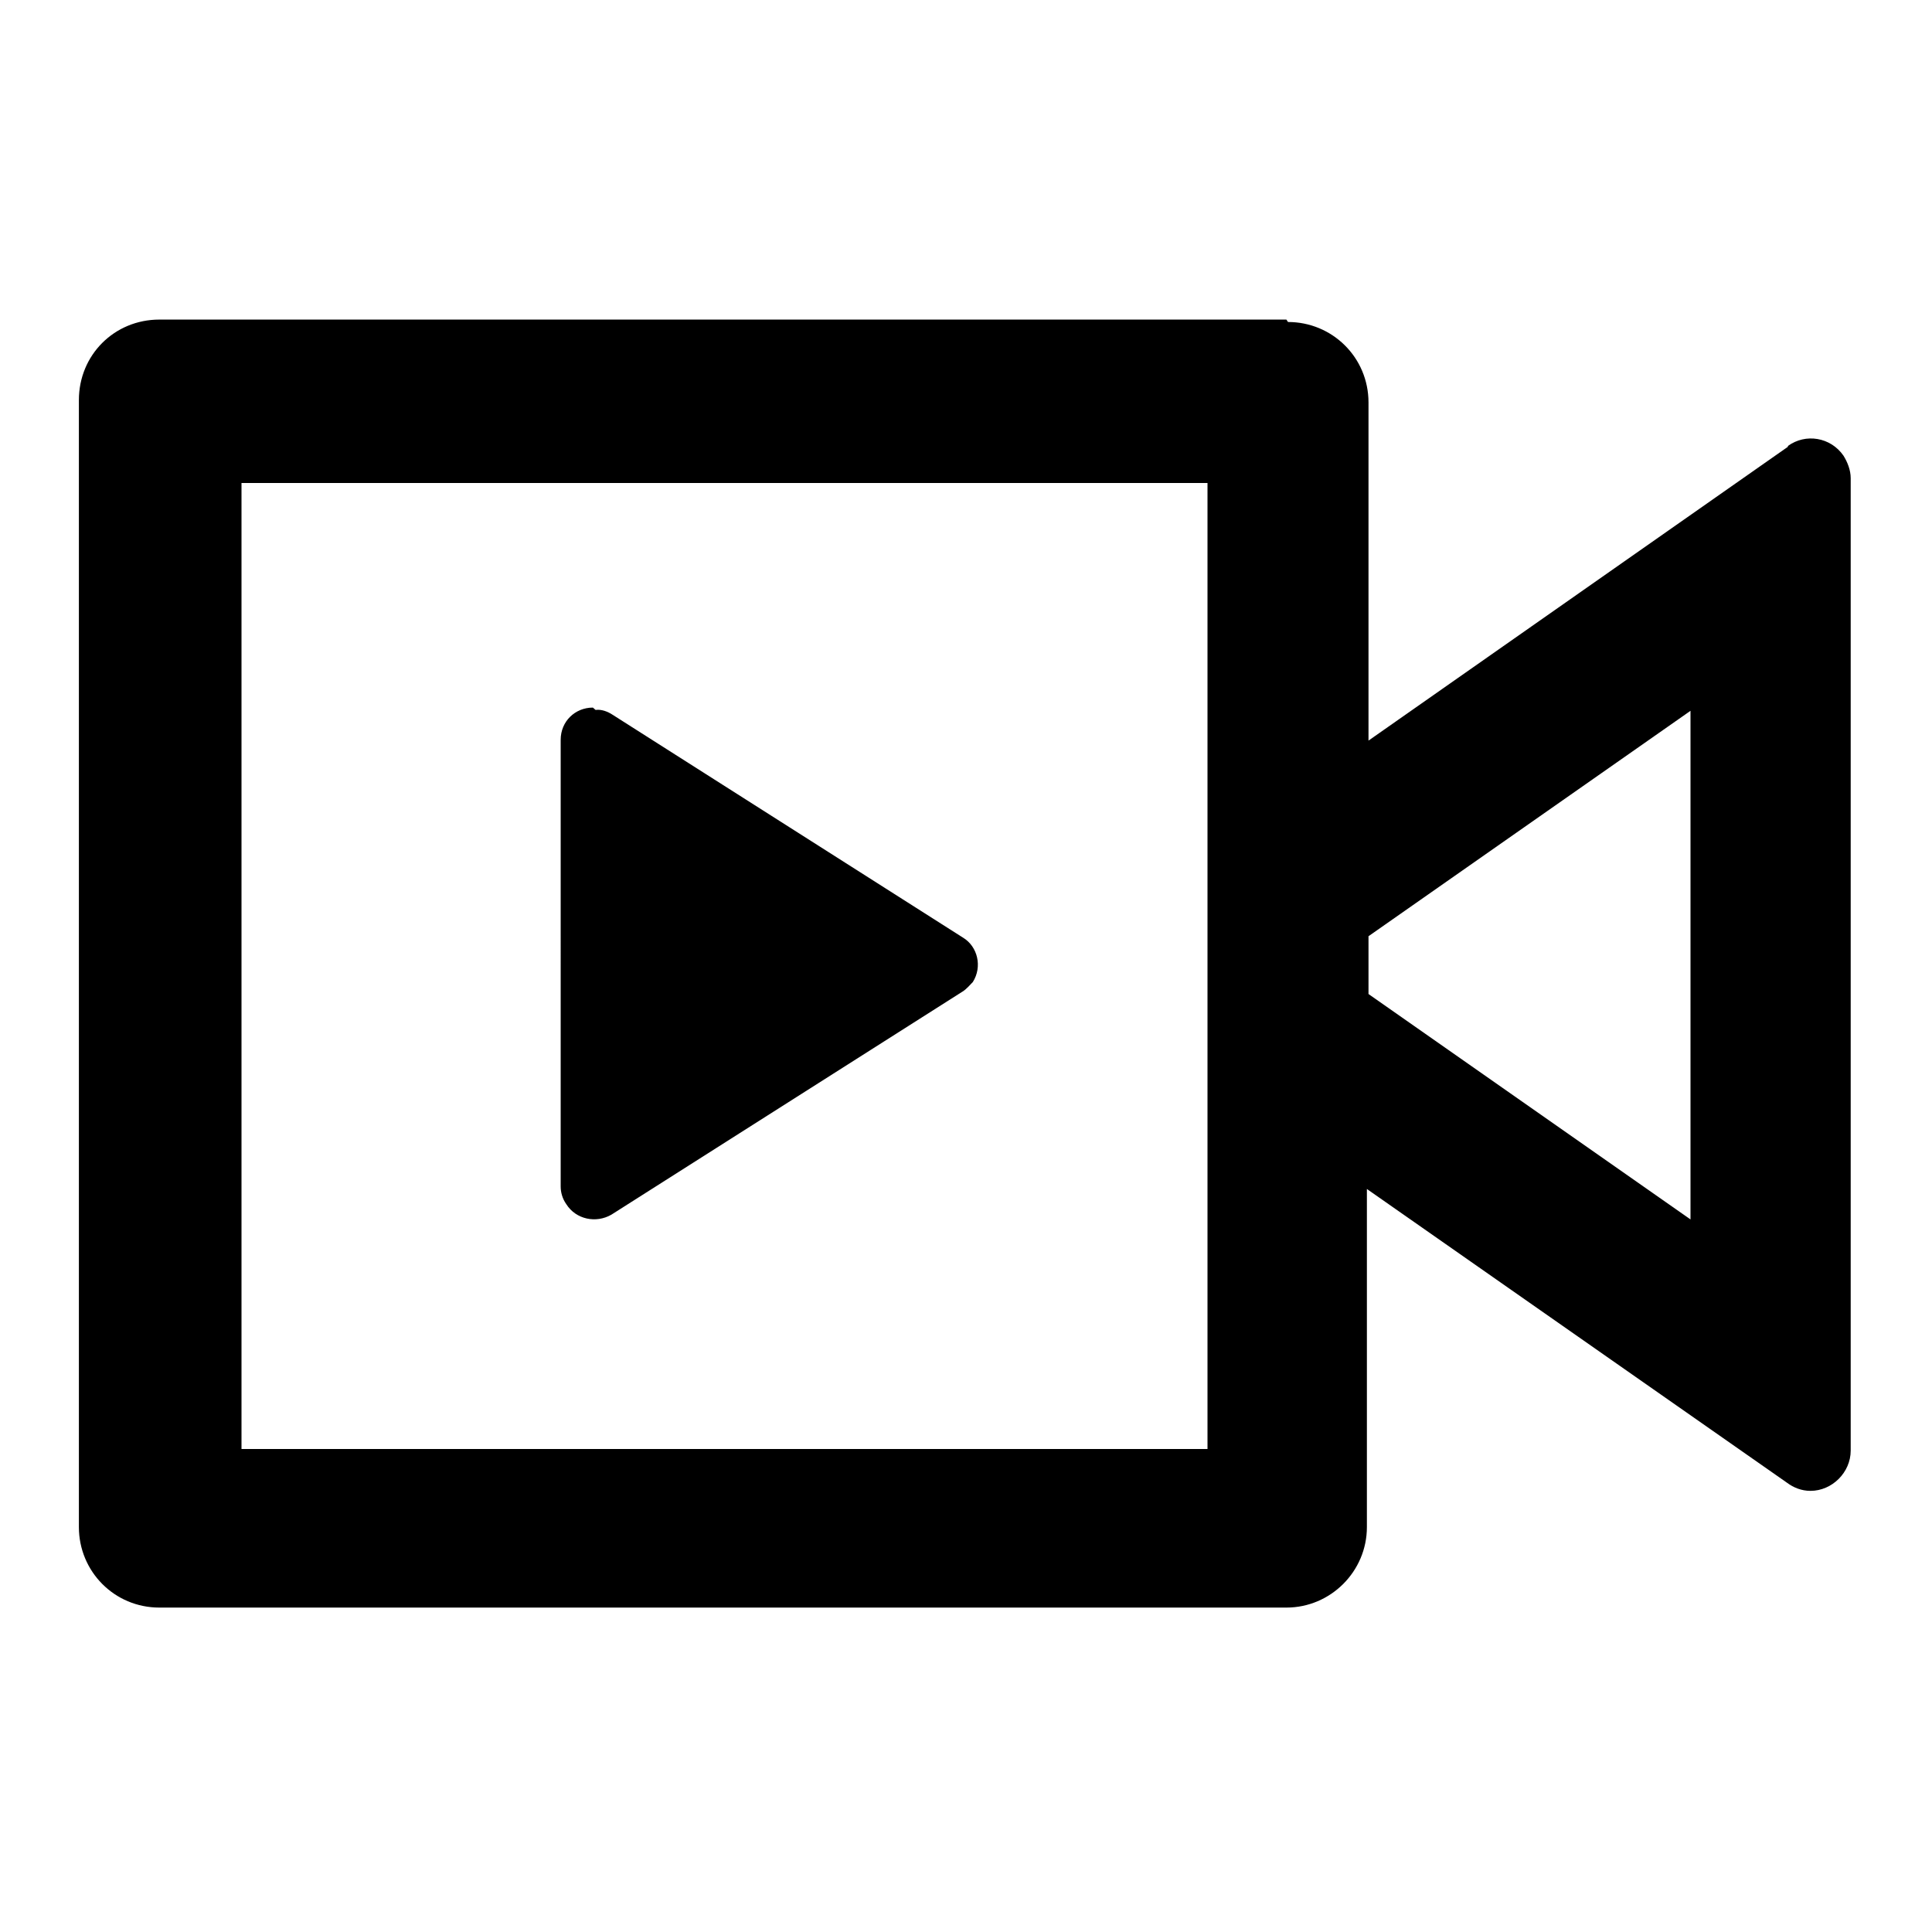 <svg viewBox="0 0 24 24" xmlns="http://www.w3.org/2000/svg"><path fill="none" d="M0 0h24v24H0Z"/><path d="M16 4v0c.55 0 1 .44 1 1v4.2l5.21-3.65V5.54c.22-.16.53-.11.69.12 .05.08.09.18.09.28v12.08 0c0 .27-.23.5-.5.5 -.11 0-.21-.04-.29-.1l-5.22-3.65v4.2 0c0 .55-.45 1-1 1h-14v0c-.56 0-1-.45-1-1v-14 0c0-.56.44-1 1-1h14Zm-1 2H3v12h12V6ZM7.4 8.82v-.001c.07-.01.15.02.21.06l4.355 2.77v0c.18.11.24.36.12.55 -.04.04-.08.09-.13.12l-4.36 2.77h0c-.19.11-.44.06-.56-.13 -.05-.07-.07-.15-.07-.22V9.19c0-.23.18-.4.4-.4Zm13.6.01l-4 2.8v.718l4 2.8v-6.32Z"/></svg>